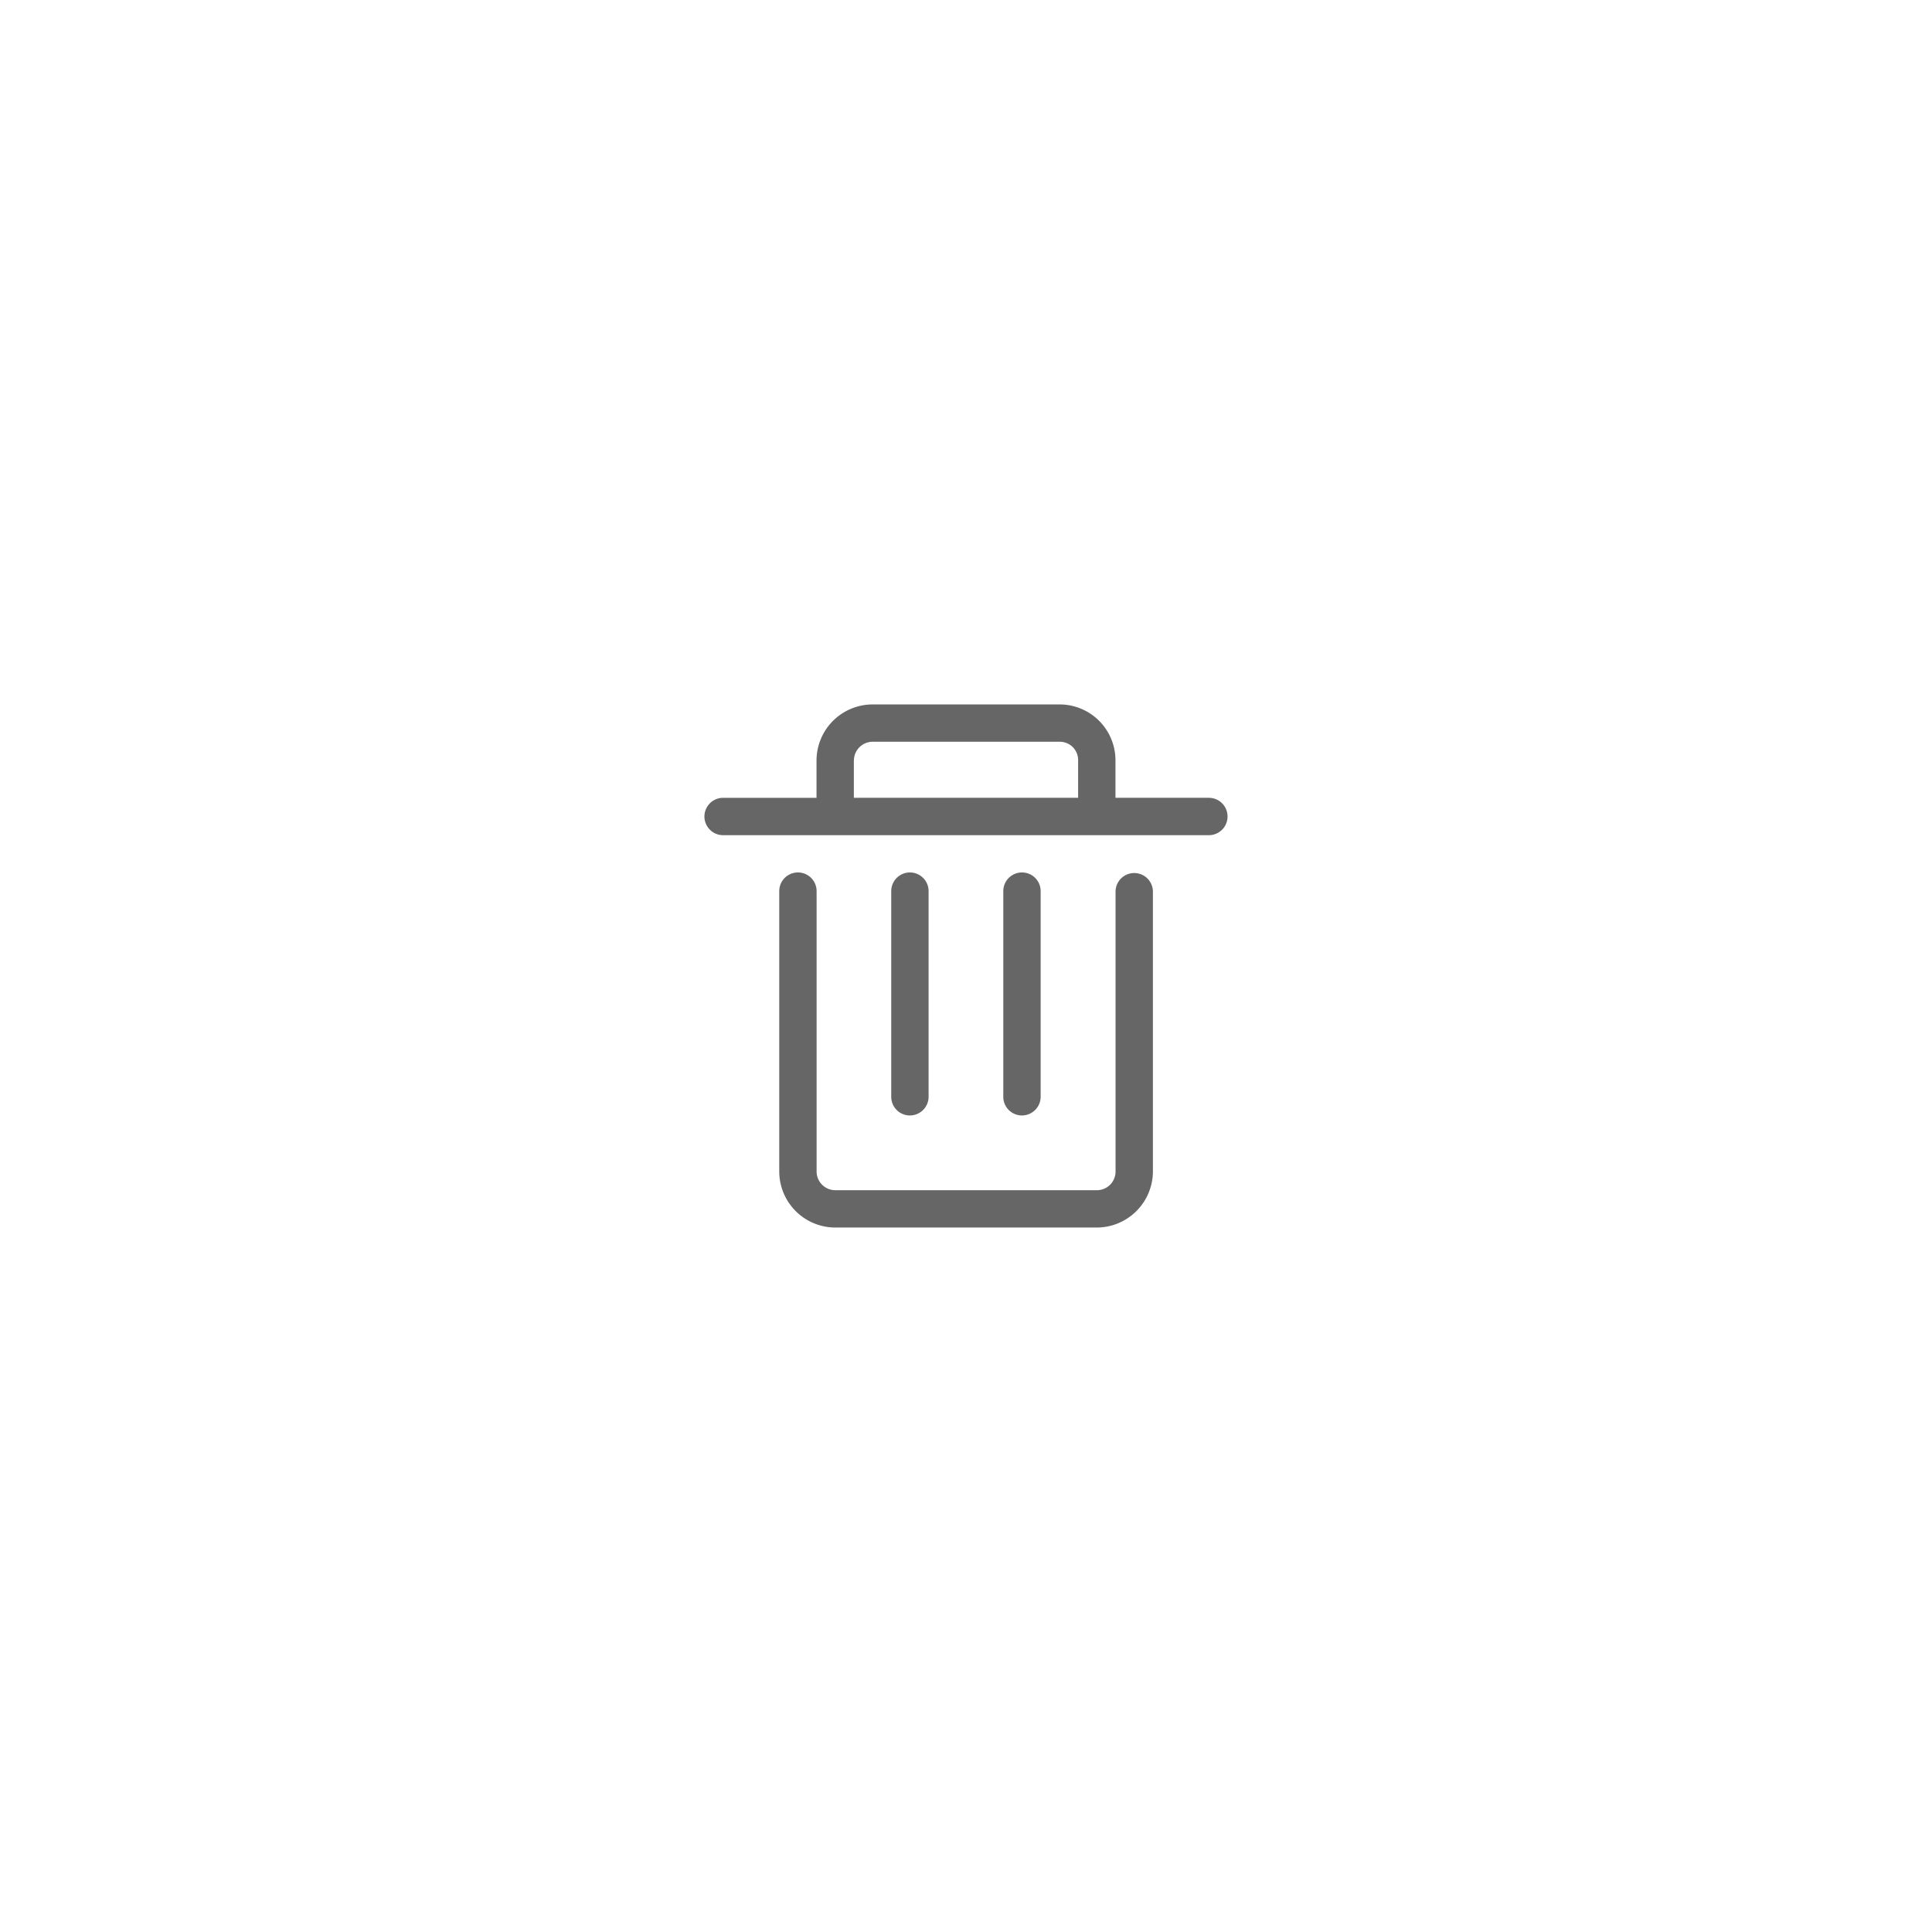 <svg xmlns="http://www.w3.org/2000/svg" xmlns:xlink="http://www.w3.org/1999/xlink" width="86" height="86" viewBox="0 0 86 86">
  <defs>
    <filter id="矩形_7776" x="0" y="0" width="86" height="86" filterUnits="userSpaceOnUse">
      <feOffset input="SourceAlpha"/>
      <feGaussianBlur stdDeviation="5" result="blur"/>
      <feFlood flood-opacity="0.051"/>
      <feComposite operator="in" in2="blur"/>
      <feComposite in="SourceGraphic"/>
    </filter>
  </defs>
  <g id="icon-area-del-normal" transform="translate(10 10)">
    <g transform="matrix(1, 0, 0, 1, -10, -10)" filter="url(#矩形_7776)">
      <rect id="矩形_7776-2" data-name="矩形 7776" width="56" height="56" rx="28" transform="translate(15 15)" fill="#fff"/>
    </g>
    <path id="路径_10993" data-name="路径 10993" d="M78.125,82.286a.83.83,0,0,1-.832-.831V72.3a.831.831,0,1,1,1.663,0v9.146A.834.834,0,0,1,78.125,82.286Zm-4.989,0a.83.83,0,0,1-.831-.831V72.3a.831.831,0,1,1,1.663,0v9.146A.834.834,0,0,1,73.136,82.286Zm13.308-14.14H82.286V66.484a2.486,2.486,0,0,0-2.477-2.494H71.473a2.5,2.5,0,0,0-2.494,2.494v1.663H64.821a.831.831,0,1,0,0,1.663H86.444a.831.831,0,1,0,0-1.663Zm-15.8-1.663a.836.836,0,0,1,.832-.832H79.81a.815.815,0,0,1,.814.832v1.663H70.641V66.484ZM81.455,87.275H69.814a2.5,2.5,0,0,1-2.494-2.494V72.3a.831.831,0,0,1,1.663,0V84.781a.833.833,0,0,0,.832.832H81.459a.83.83,0,0,0,.831-.832V72.326a.831.831,0,1,1,1.663,0V84.781A2.505,2.505,0,0,1,81.455,87.275Z" transform="translate(-42.633 -42.633)" fill="#666"/>
    <g id="矩形_12521" data-name="矩形 12521" fill="none" stroke="rgba(112,112,112,0)" stroke-width="1">
      <rect width="66" height="66" stroke="none"/>
      <rect x="0.5" y="0.5" width="65" height="65" fill="none"/>
    </g>
  </g>
</svg>
